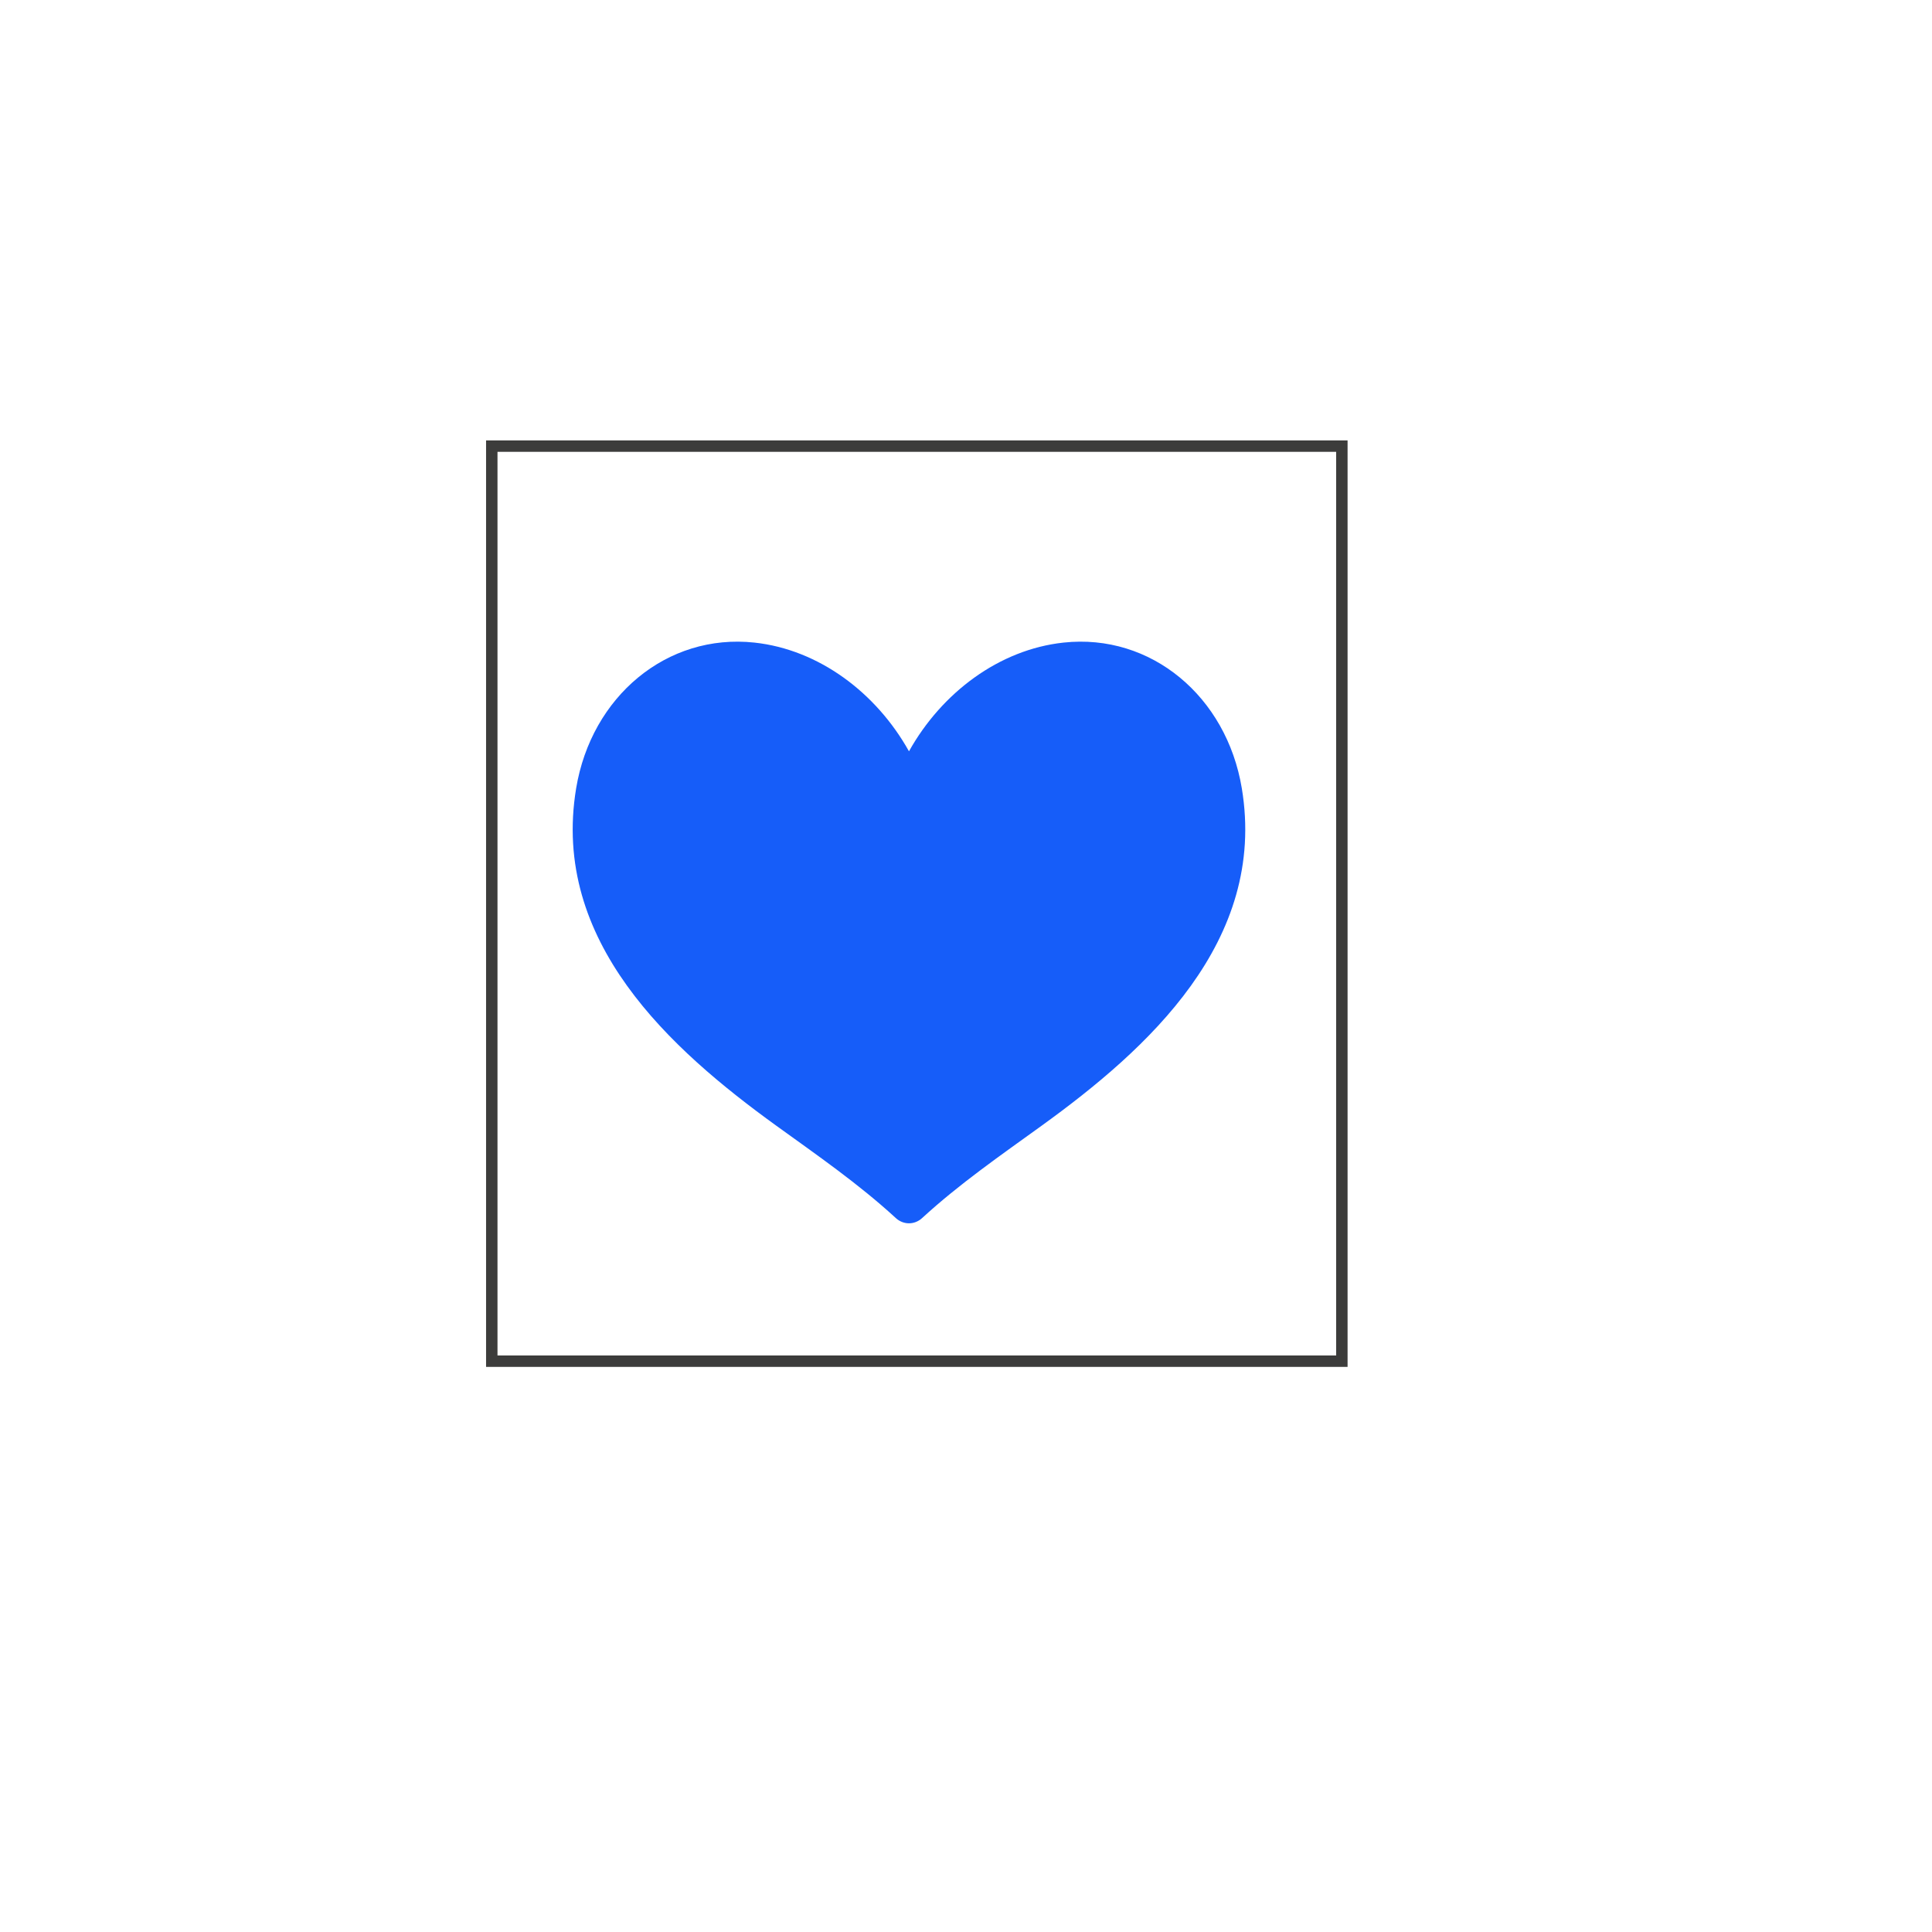 <?xml version="1.0" encoding="utf-8"?>
<!-- Generator: Adobe Illustrator 27.9.0, SVG Export Plug-In . SVG Version: 6.00 Build 0)  -->
<svg version="1.1" xmlns="http://www.w3.org/2000/svg" xmlns:xlink="http://www.w3.org/1999/xlink" x="0px" y="0px"
	 viewBox="0 0 2200 2200" style="enable-background:new 0 0 2200 2200;" xml:space="preserve">
<style type="text/css">
	.st0{fill:#FFFFFF;}
	.st1{fill:#165DF9;}
	.st2{fill:none;stroke:#3C3C3B;stroke-width:13;stroke-miterlimit:10;}
</style>
<g id="background">
	<rect class="st0" width="2200" height="2200"/>
</g>
<g id="Objects">
	<path class="st1" d="M1186.19,1281.82c-46.4,33.54-93.64,66.16-136.21,105.26c-4.29,3.94-9.6,5.91-14.92,5.91
		s-10.63-1.97-14.92-5.91c-42.57-39.11-89.8-71.73-136.21-105.26C763.62,1194.86,627.14,1072,656.06,897.68
		c17.34-104.51,103.23-176.73,203.05-165.95c73.16,7.9,138.58,56.88,175.96,123.8c37.38-66.91,102.8-115.9,175.96-123.8
		c99.82-10.78,185.71,61.45,203.05,165.95C1443,1072,1306.51,1194.86,1186.19,1281.82z"/>
	<rect x="560" y="508" class="st2" width="968" height="1042"/>
</g>
</svg>
